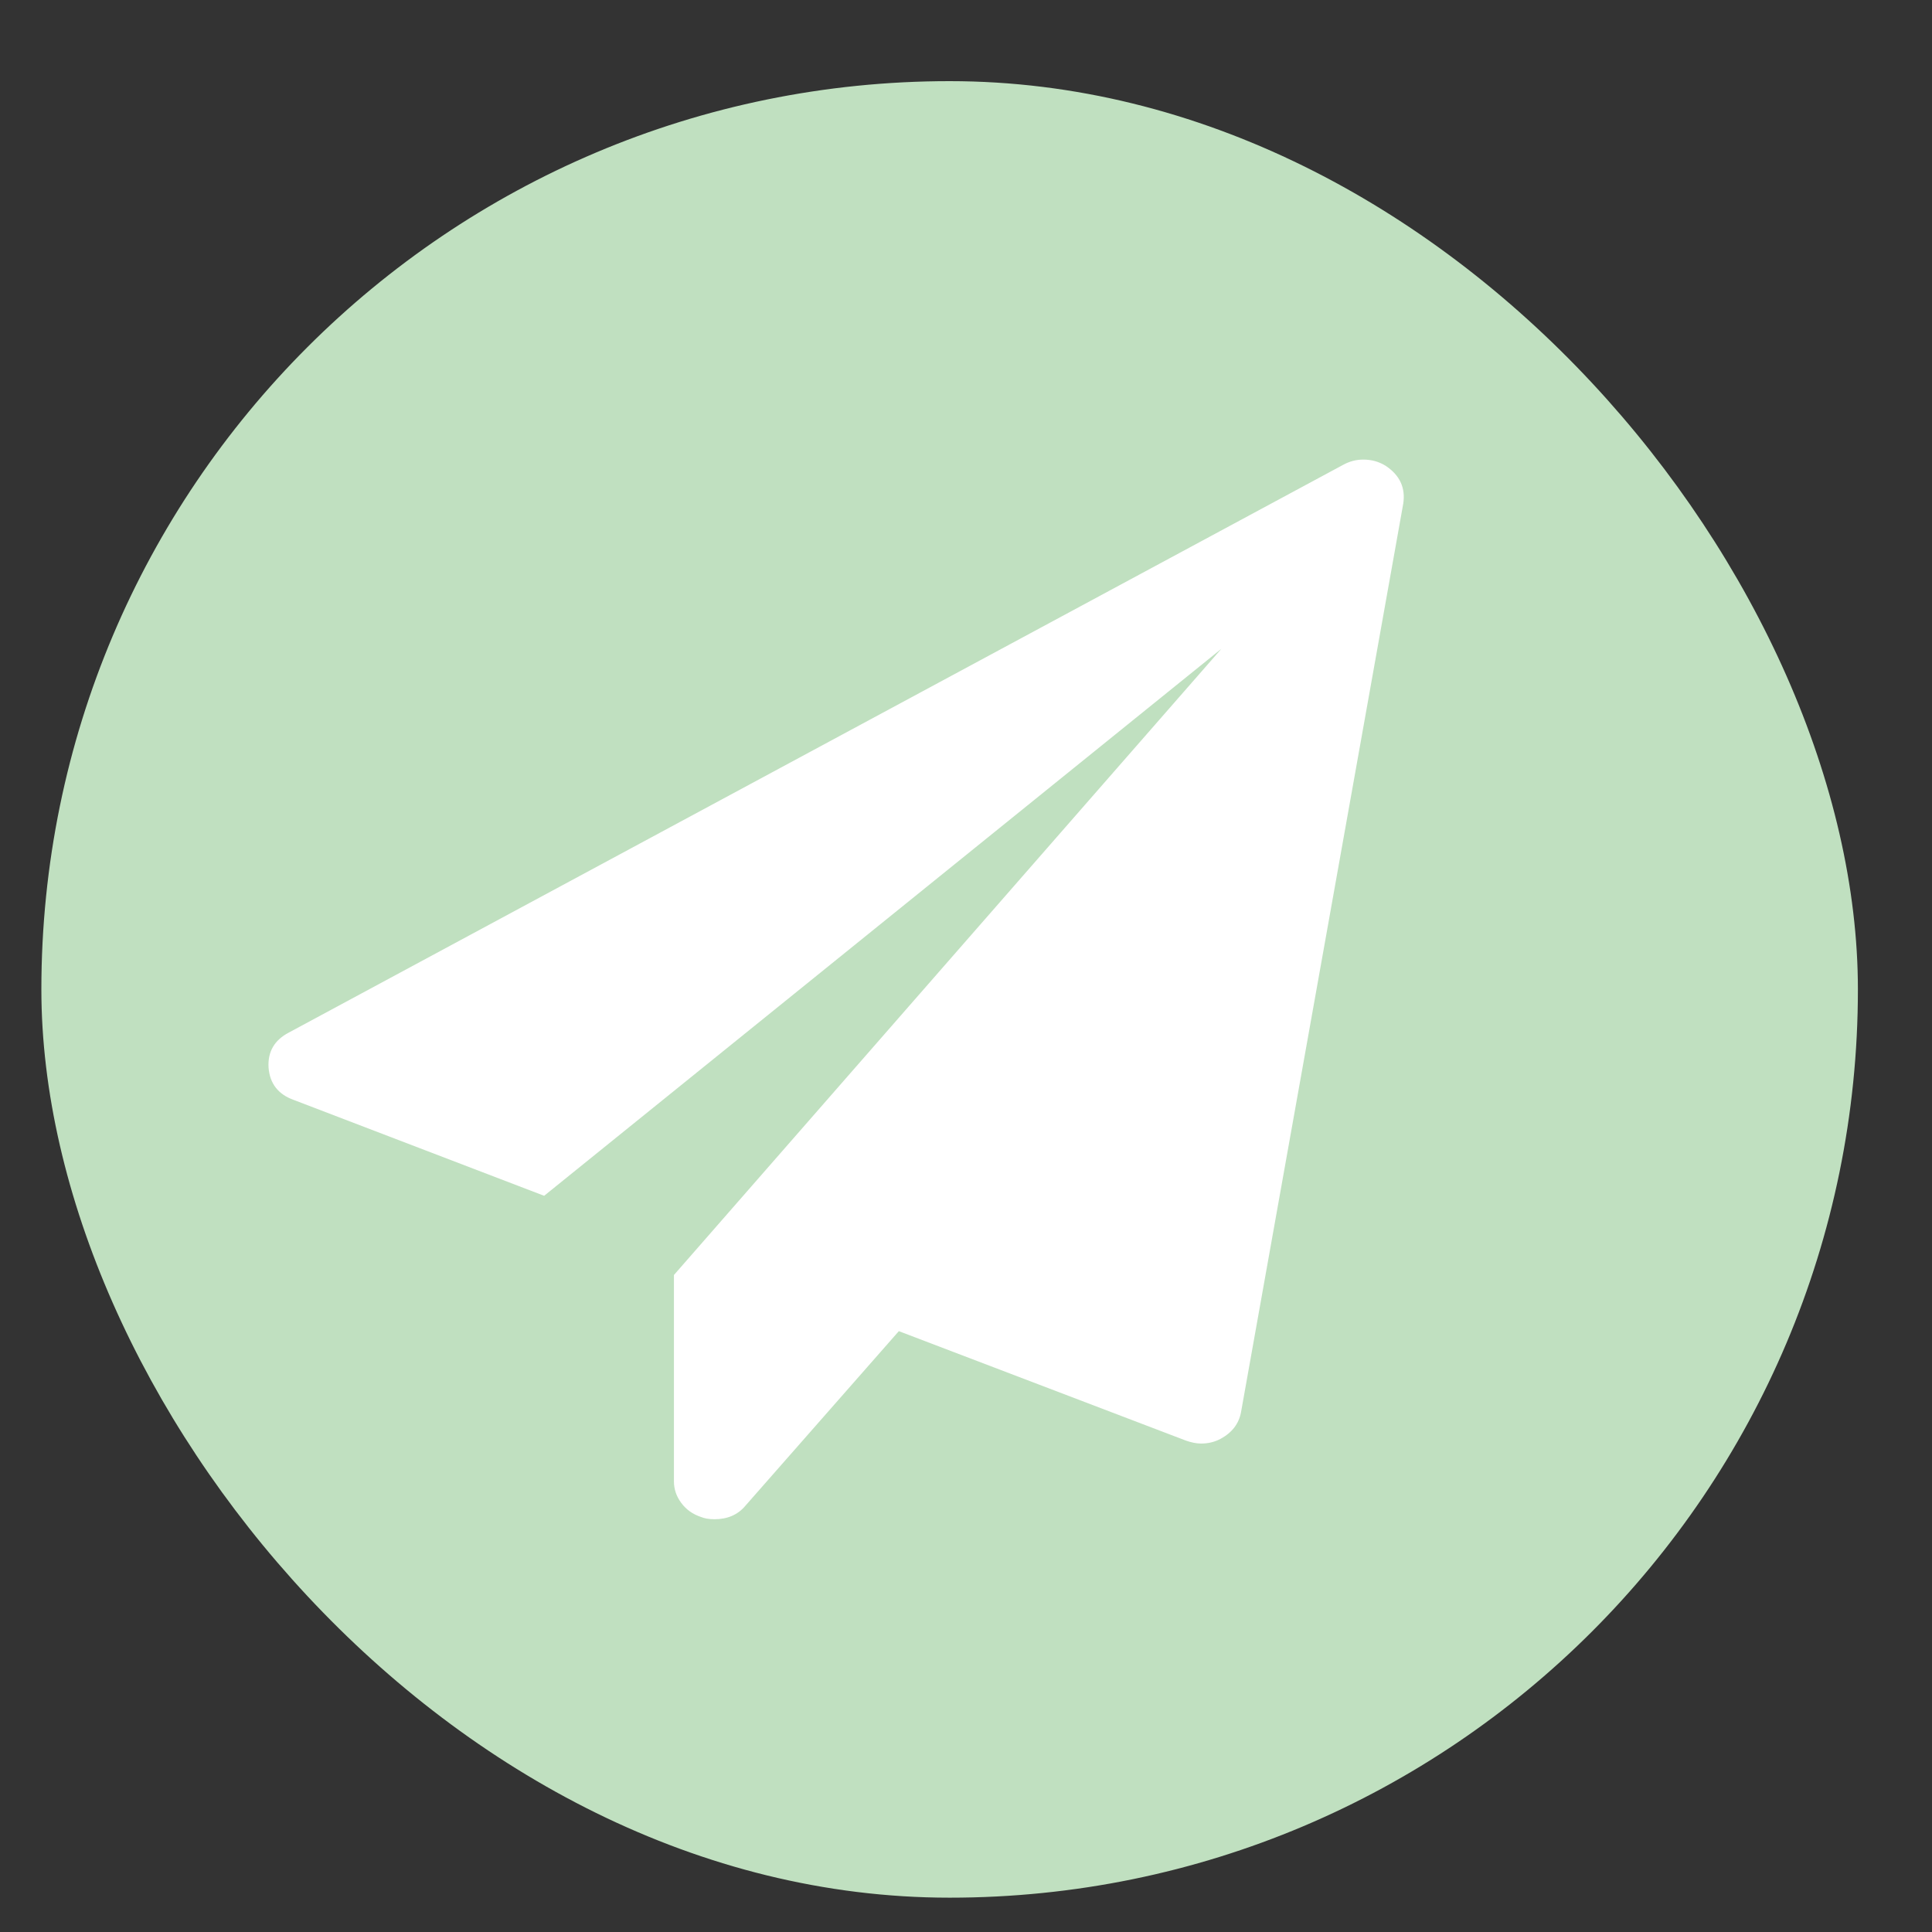 <svg width="17" height="17" viewBox="0 0 17 17" fill="none" xmlns="http://www.w3.org/2000/svg">
<rect x="0" y="0" width="17" height="17" fill="#333333" stroke="none"/>
<rect x="0.364" y="0.714" width="15.984" height="15.984" rx="7.992" fill="#C0E0C0"/>
<path d="M12.196 4.101C12.319 4.184 12.369 4.295 12.347 4.434L10.92 12.426C10.901 12.527 10.842 12.605 10.741 12.66C10.689 12.688 10.632 12.702 10.569 12.702C10.528 12.702 10.483 12.693 10.435 12.676L7.909 11.713L6.56 13.248C6.494 13.328 6.402 13.368 6.287 13.368C6.239 13.368 6.198 13.361 6.165 13.347C6.094 13.323 6.037 13.282 5.995 13.225C5.952 13.168 5.93 13.104 5.93 13.035V11.219L10.747 5.709L4.788 10.522L2.586 9.679C2.448 9.63 2.374 9.535 2.363 9.393C2.355 9.254 2.415 9.152 2.541 9.086L11.817 4.091C11.873 4.06 11.932 4.044 11.996 4.044C12.07 4.044 12.137 4.063 12.196 4.101Z" fill="white"/>
</svg>
